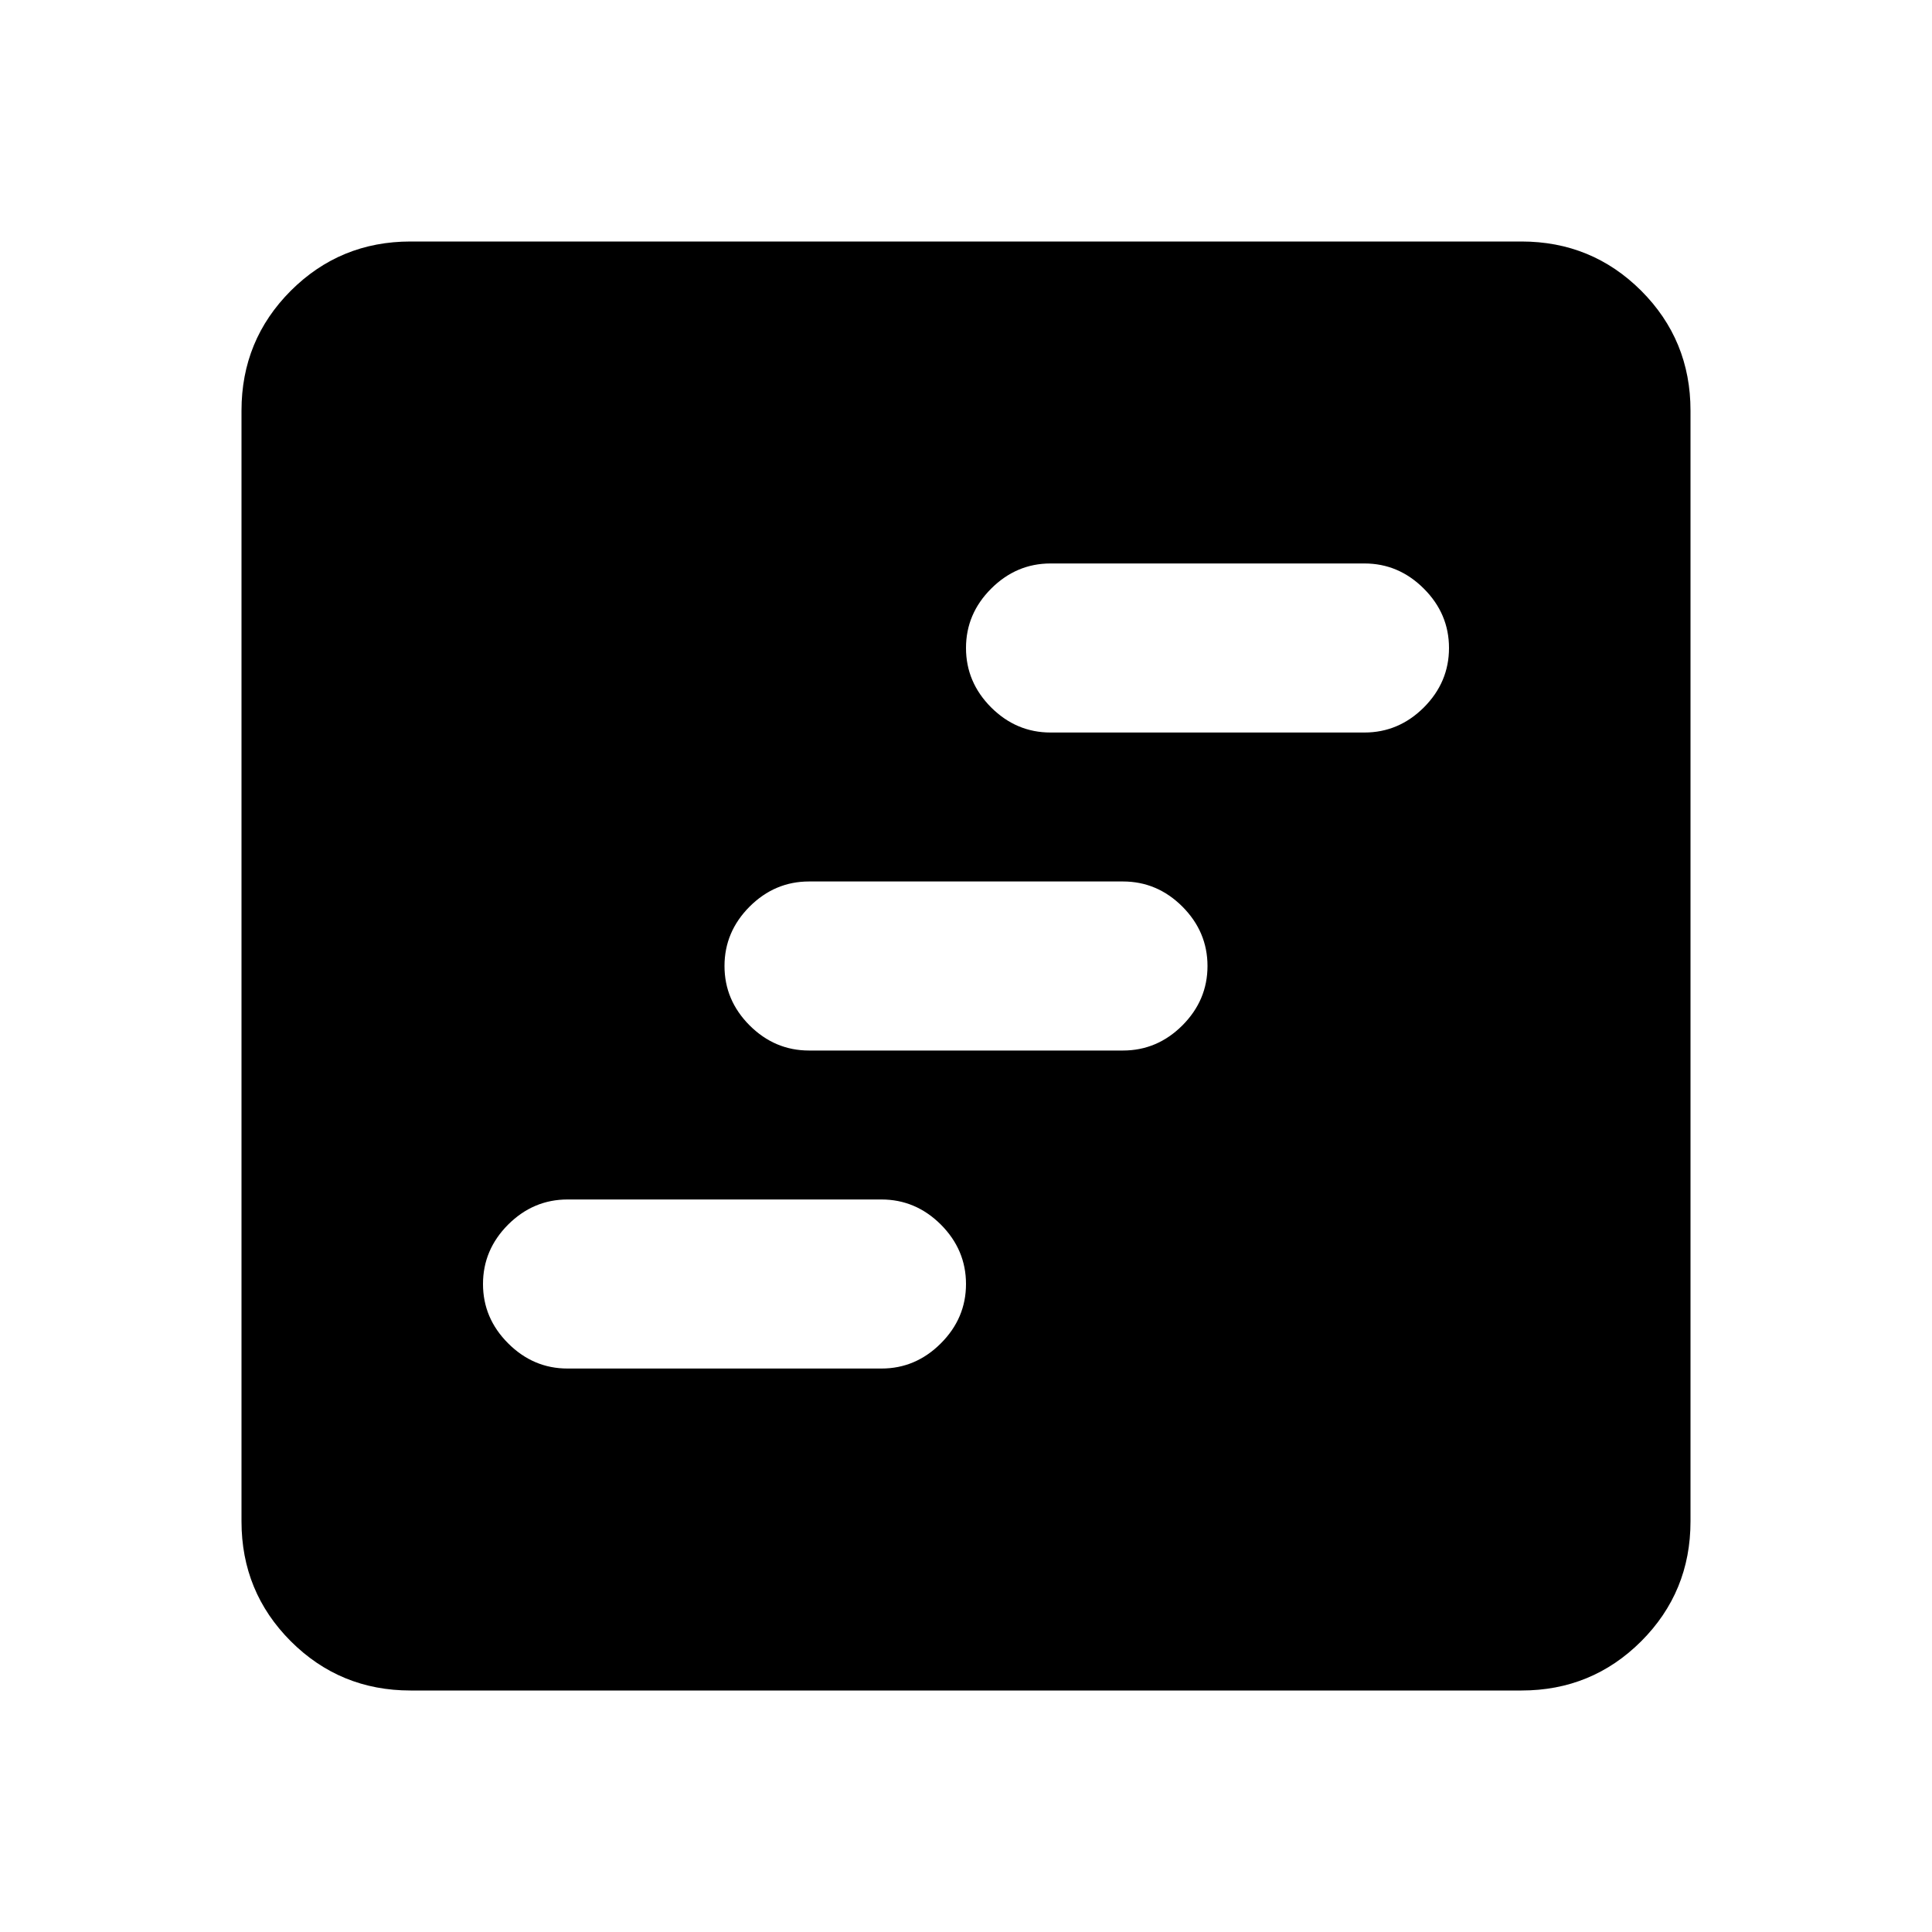 <svg xmlns="http://www.w3.org/2000/svg" height="20" width="20"><path d="M5.875 14.167h3.25q.354 0 .615-.261.26-.26.26-.614t-.26-.615q-.261-.26-.615-.26h-3.25q-.354 0-.615.26-.26.261-.26.615t.26.614q.261.261.615.261Zm5-6.584h3.25q.354 0 .615-.26.26-.261.26-.615t-.26-.614q-.261-.261-.615-.261h-3.25q-.354 0-.615.261-.26.26-.26.614t.26.615q.261.26.615.26Zm-2.5 3.292h3.25q.354 0 .615-.26.26-.261.26-.615t-.26-.615q-.261-.26-.615-.26h-3.25q-.354 0-.615.26-.26.261-.26.615t.26.615q.261.26.615.26ZM4.25 17.5q-.729 0-1.24-.51-.51-.511-.51-1.24V4.25q0-.729.51-1.24.511-.51 1.24-.51h11.5q.729 0 1.24.51.51.511.51 1.24v11.5q0 .729-.51 1.24-.511.51-1.24.51Z"/></svg>